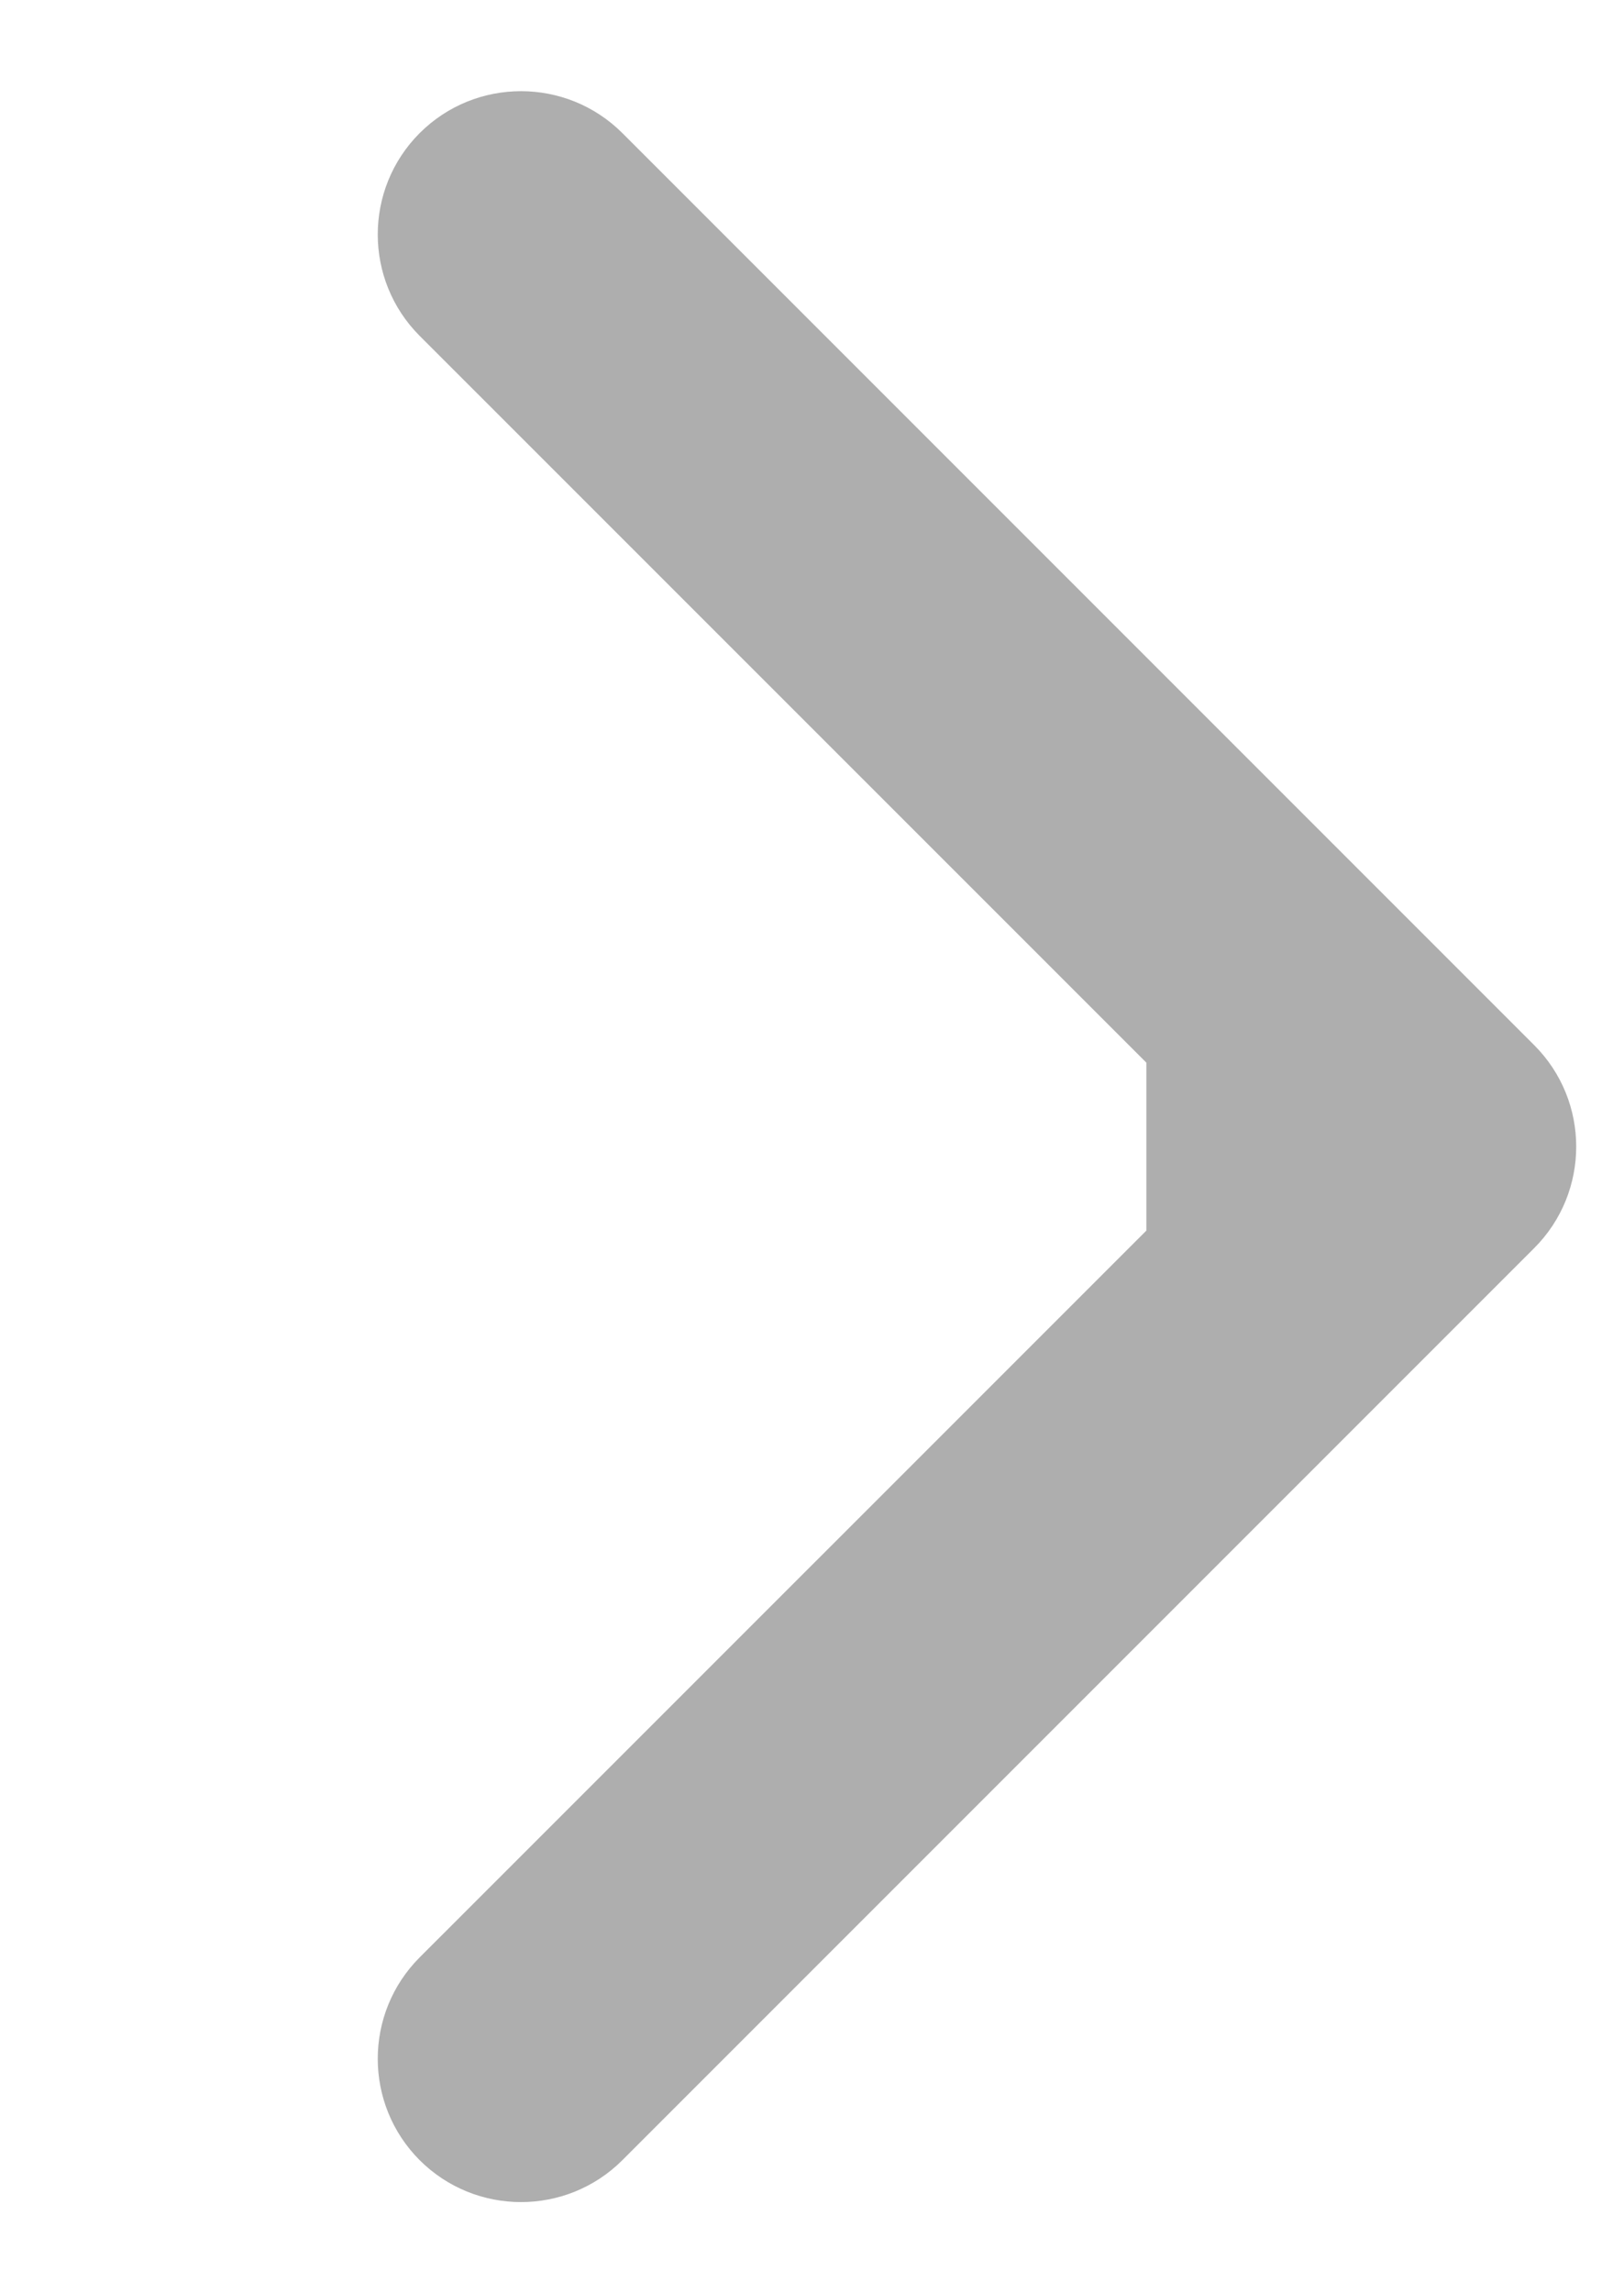 <svg width="17" height="24" viewBox="0 0 17 24" fill="none" xmlns="http://www.w3.org/2000/svg">
<path d="M16.061 13.061C16.646 12.475 16.646 11.525 16.061 10.939L6.515 1.393C5.929 0.808 4.979 0.808 4.393 1.393C3.808 1.979 3.808 2.929 4.393 3.515L12.879 12L4.393 20.485C3.808 21.071 3.808 22.021 4.393 22.607C4.979 23.192 5.929 23.192 6.515 22.607L16.061 13.061ZM12 13.5H15V10.5H12V13.5Z" fill="#AEAEAE"/>
</svg>
